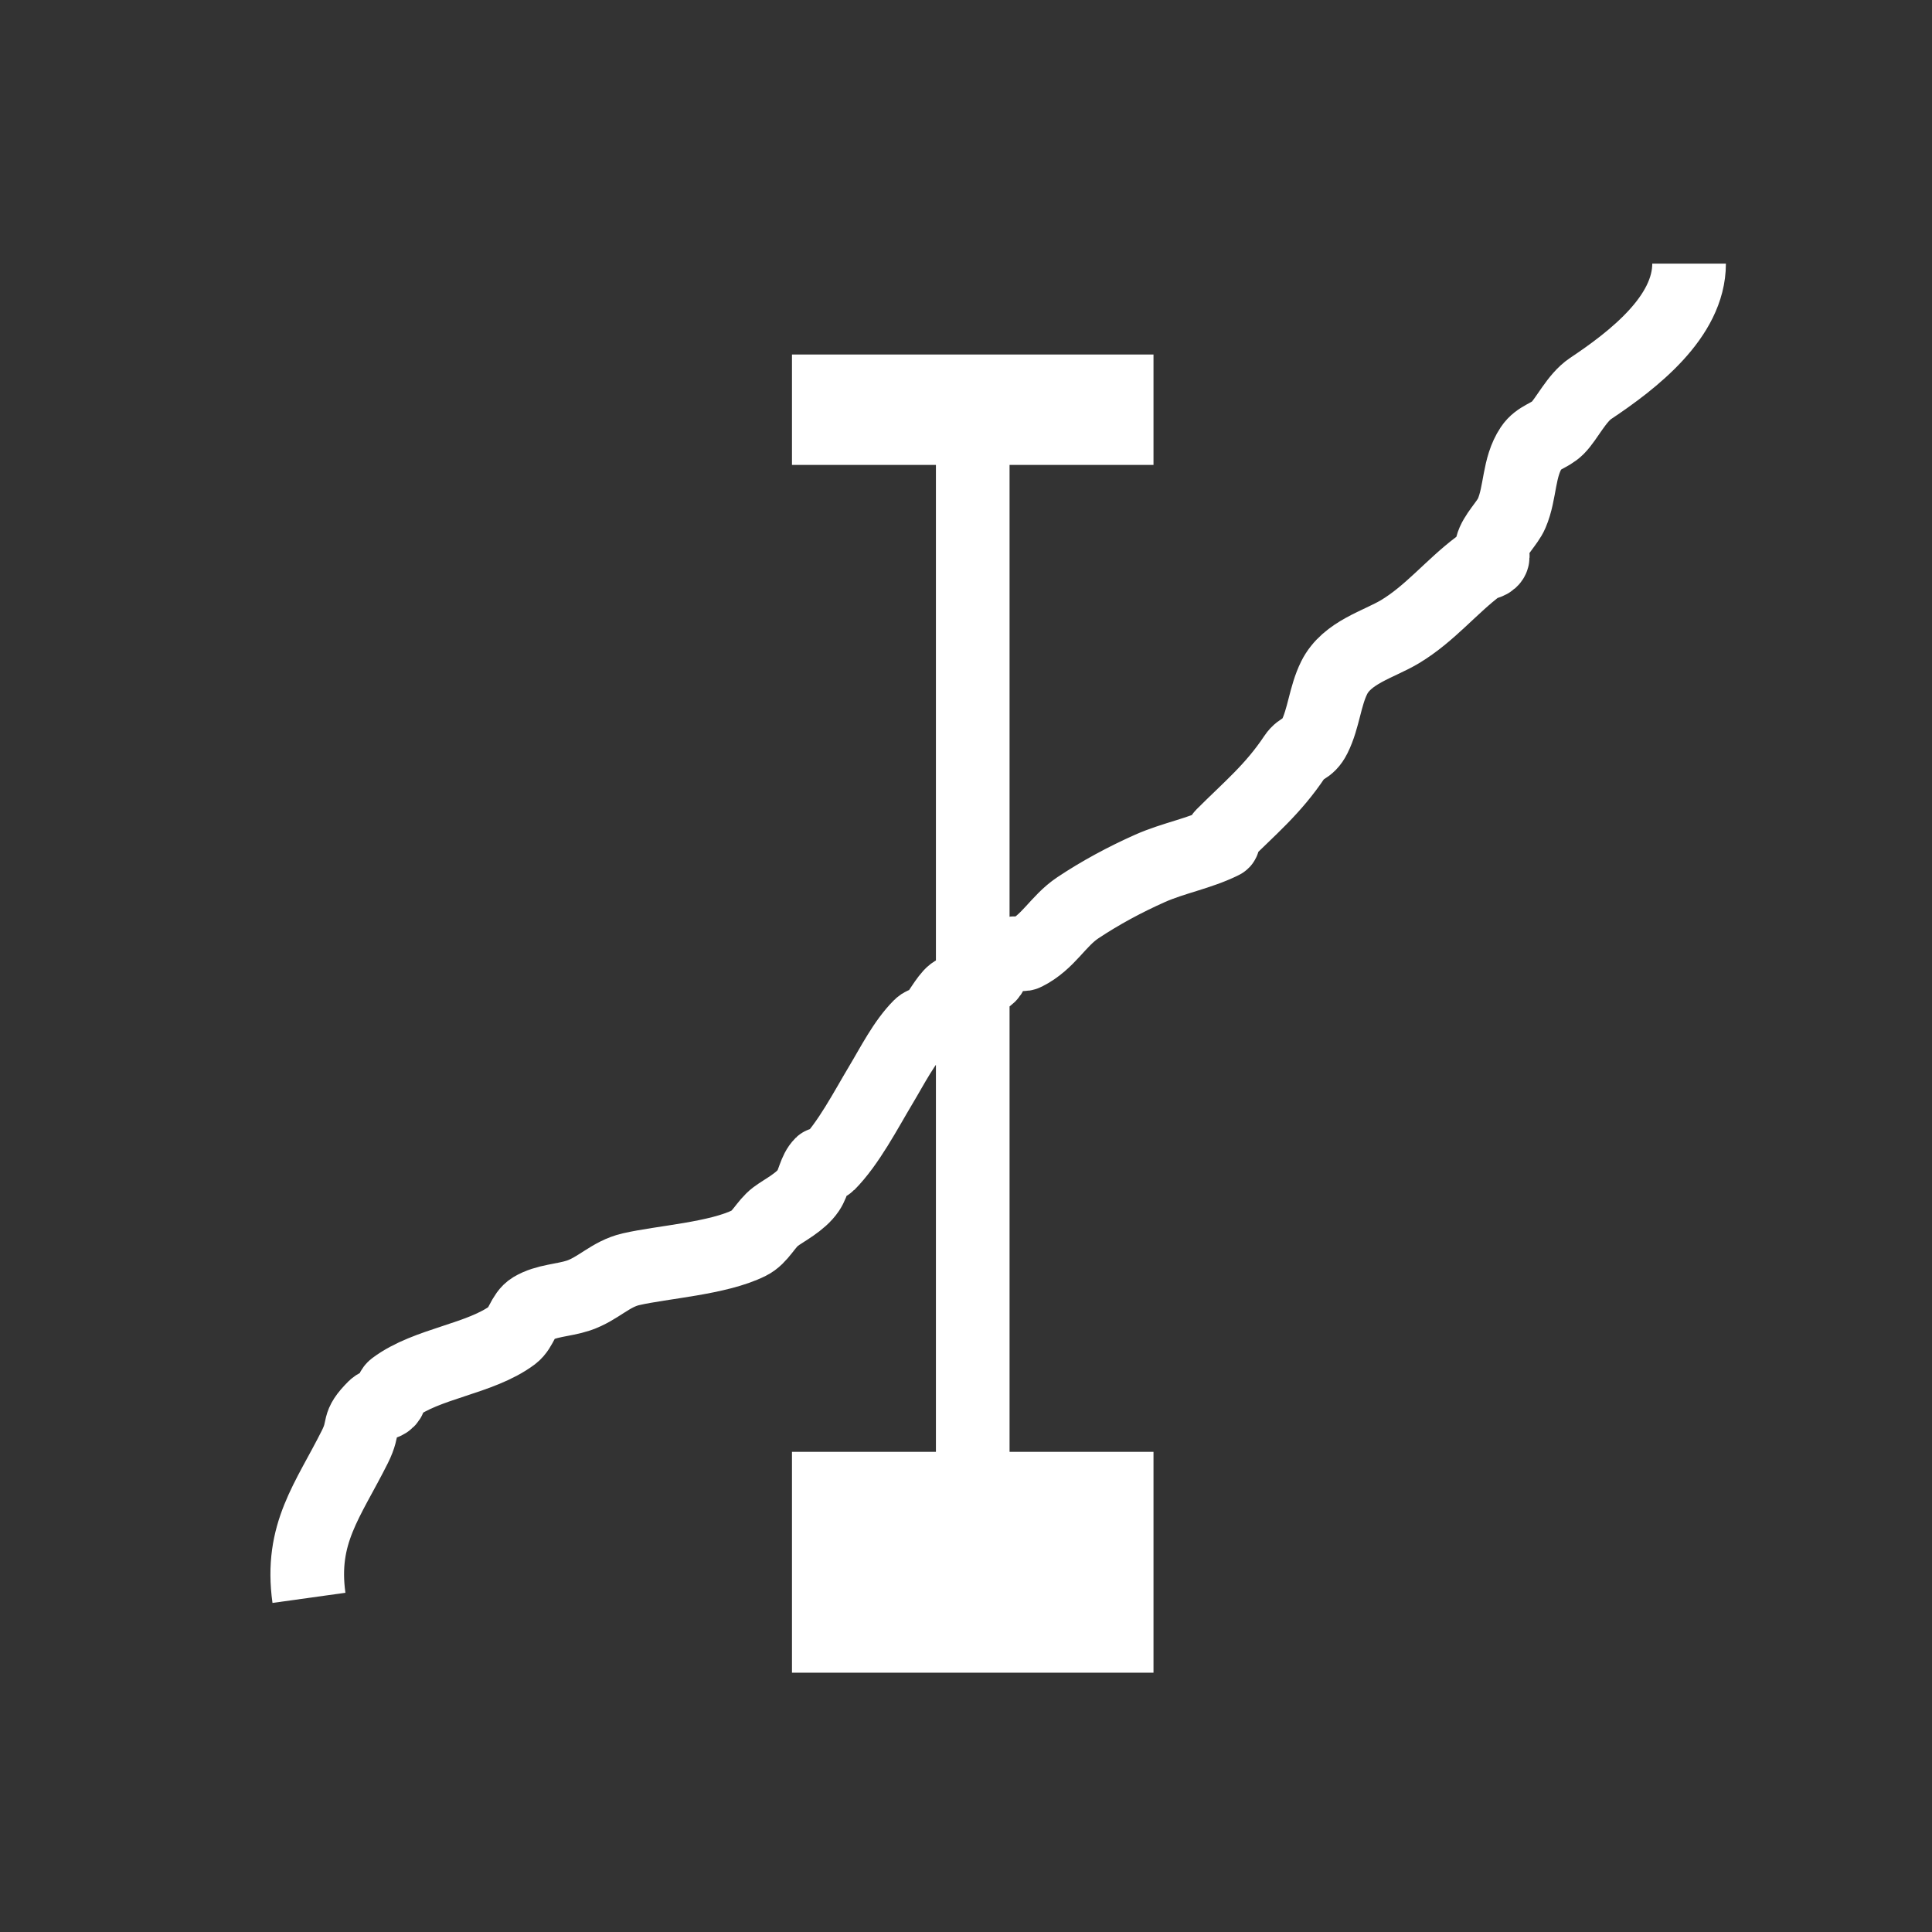 <svg xmlns="http://www.w3.org/2000/svg" width="52.5" height="52.5" viewBox="0 0 13.891 13.891"><rect x="0" y="0" width="13.891" height="13.891" fill="#333333" stroke="none"/><path d="M-779.571-103.386h-7.448" style="fill:none;stroke:#fff;stroke-width:2.275;stroke-linecap:butt;stroke-linejoin:miter;stroke-miterlimit:4;stroke-dasharray:none;stroke-opacity:1" transform="rotate(180 -133.188 -16.568)scale(.349)"/><path d="M-779.571-127.131h-7.448" style="fill:none;stroke:#fff;stroke-width:4.55;stroke-linecap:butt;stroke-linejoin:miter;stroke-miterlimit:4;stroke-dasharray:none;stroke-opacity:1" transform="rotate(180 -133.188 -16.568)scale(.349)"/><path d="M-783.295-103.578v-23.744m13.675-.542c.185 1.33-.392 2.005-.947 3.114-.22.441-.018.425-.406.813-.072.071-.2.064-.271.135-.072.072-.055.21-.136.271-.67.503-1.772.585-2.437 1.083-.18.136-.213.426-.406.542-.282.169-.636.167-.948.27-.408.137-.66.445-1.083.542-.65.15-1.794.22-2.437.542-.229.114-.338.388-.542.542-.18.135-.514.297-.677.541-.112.168-.128.399-.27.542-.033.032-.104-.032-.136 0-.417.417-.78 1.119-1.083 1.625-.238.395-.484.89-.813 1.218-.071.072-.2.064-.27.136-.082.081-.279.445-.407.541-.114.086-.284.062-.406.136-1.242.745 1.265-.362-.812.677-.081.04-.19-.04-.271 0-.481.24-.668.67-1.083.947-.465.31-.973.583-1.49.813-.483.214-1.017.305-1.49.541-.04.02.033.104 0 .136-.553.554-1.038.948-1.489 1.625-.135.203-.27.135-.406.406-.191.383-.215.836-.406 1.219-.262.524-.915.684-1.354.947-.62.372-1.061.932-1.625 1.354-.08.061-.215.052-.27.136-.05.075.021.183 0 .27-.06.24-.32.474-.407.678-.187.436-.135.947-.406 1.354-.144.216-.376.24-.542.406-.188.188-.39.62-.677.812-.88.587-2.03 1.476-2.03 2.573" style="fill:none;stroke:#fff;stroke-width:1.517;stroke-linecap:butt;stroke-linejoin:miter;stroke-opacity:1;stroke-miterlimit:4;stroke-dasharray:none" transform="rotate(180 -133.188 -16.568)scale(.349)"/></svg>